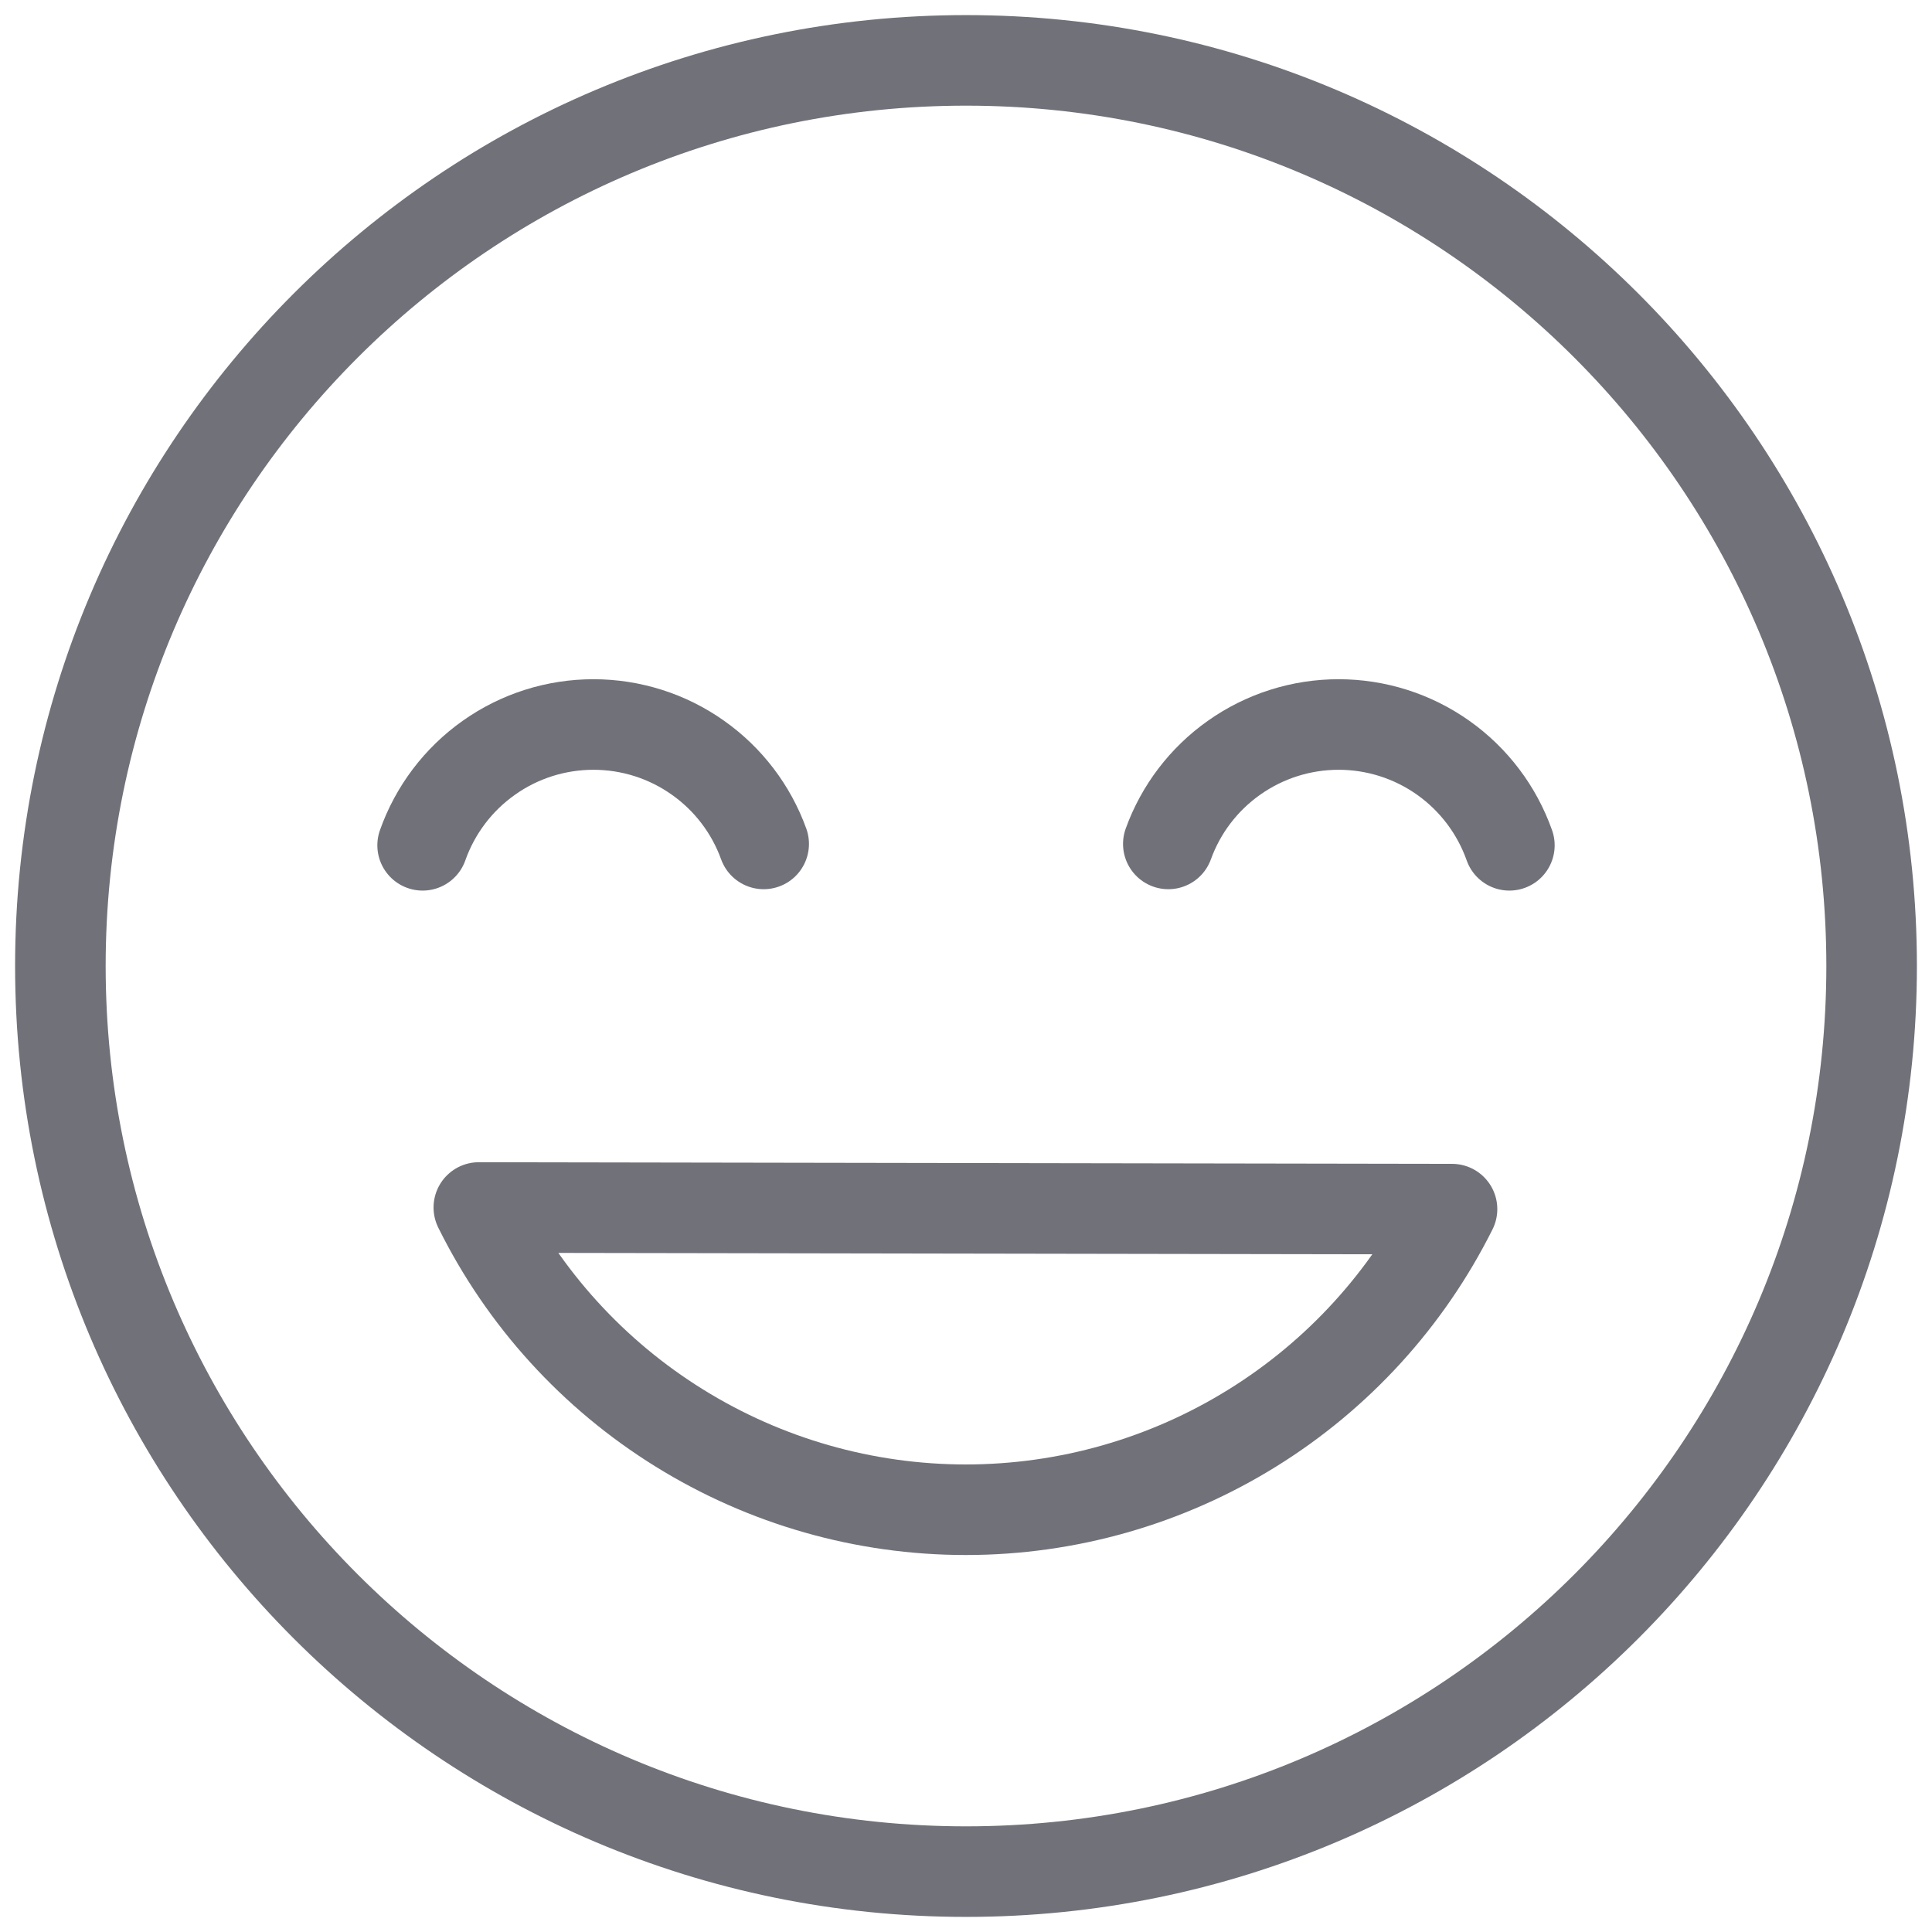 <svg width="32" height="32" viewBox="0 0 32 32" fill="none" xmlns="http://www.w3.org/2000/svg">
<path d="M16 31C24.284 31 31 24.284 31 16C31 7.716 24.284 1 16 1C7.716 1 1 7.716 1 16C1 24.284 7.716 31 16 31Z" stroke="#71717A" stroke-width="1.5" stroke-linecap="round" stroke-linejoin="round"/>
<path d="M15.997 25.006C17.675 25.006 19.319 24.537 20.744 23.652C22.161 22.773 23.305 21.518 24.05 20.027L7.931 20C8.675 21.503 9.825 22.768 11.251 23.652C12.676 24.537 14.32 25.006 15.997 25.006Z" stroke="#71717A" stroke-width="1.5" stroke-linecap="round" stroke-linejoin="round"/>
<path d="M25 14.001C24.793 13.416 24.41 12.909 23.904 12.551C23.397 12.192 22.792 12 22.171 12C21.551 12 20.946 12.192 20.439 12.551C19.939 12.904 19.559 13.402 19.351 13.978" stroke="#71717A" stroke-width="1.5" stroke-linecap="round" stroke-linejoin="round"/>
<path d="M7 14.001C7.207 13.416 7.59 12.909 8.097 12.551C8.603 12.192 9.208 12 9.829 12C10.45 12 11.055 12.192 11.561 12.551C12.061 12.904 12.441 13.402 12.649 13.978" stroke="#71717A" stroke-width="1.5" stroke-linecap="round" stroke-linejoin="round"/>
</svg>
